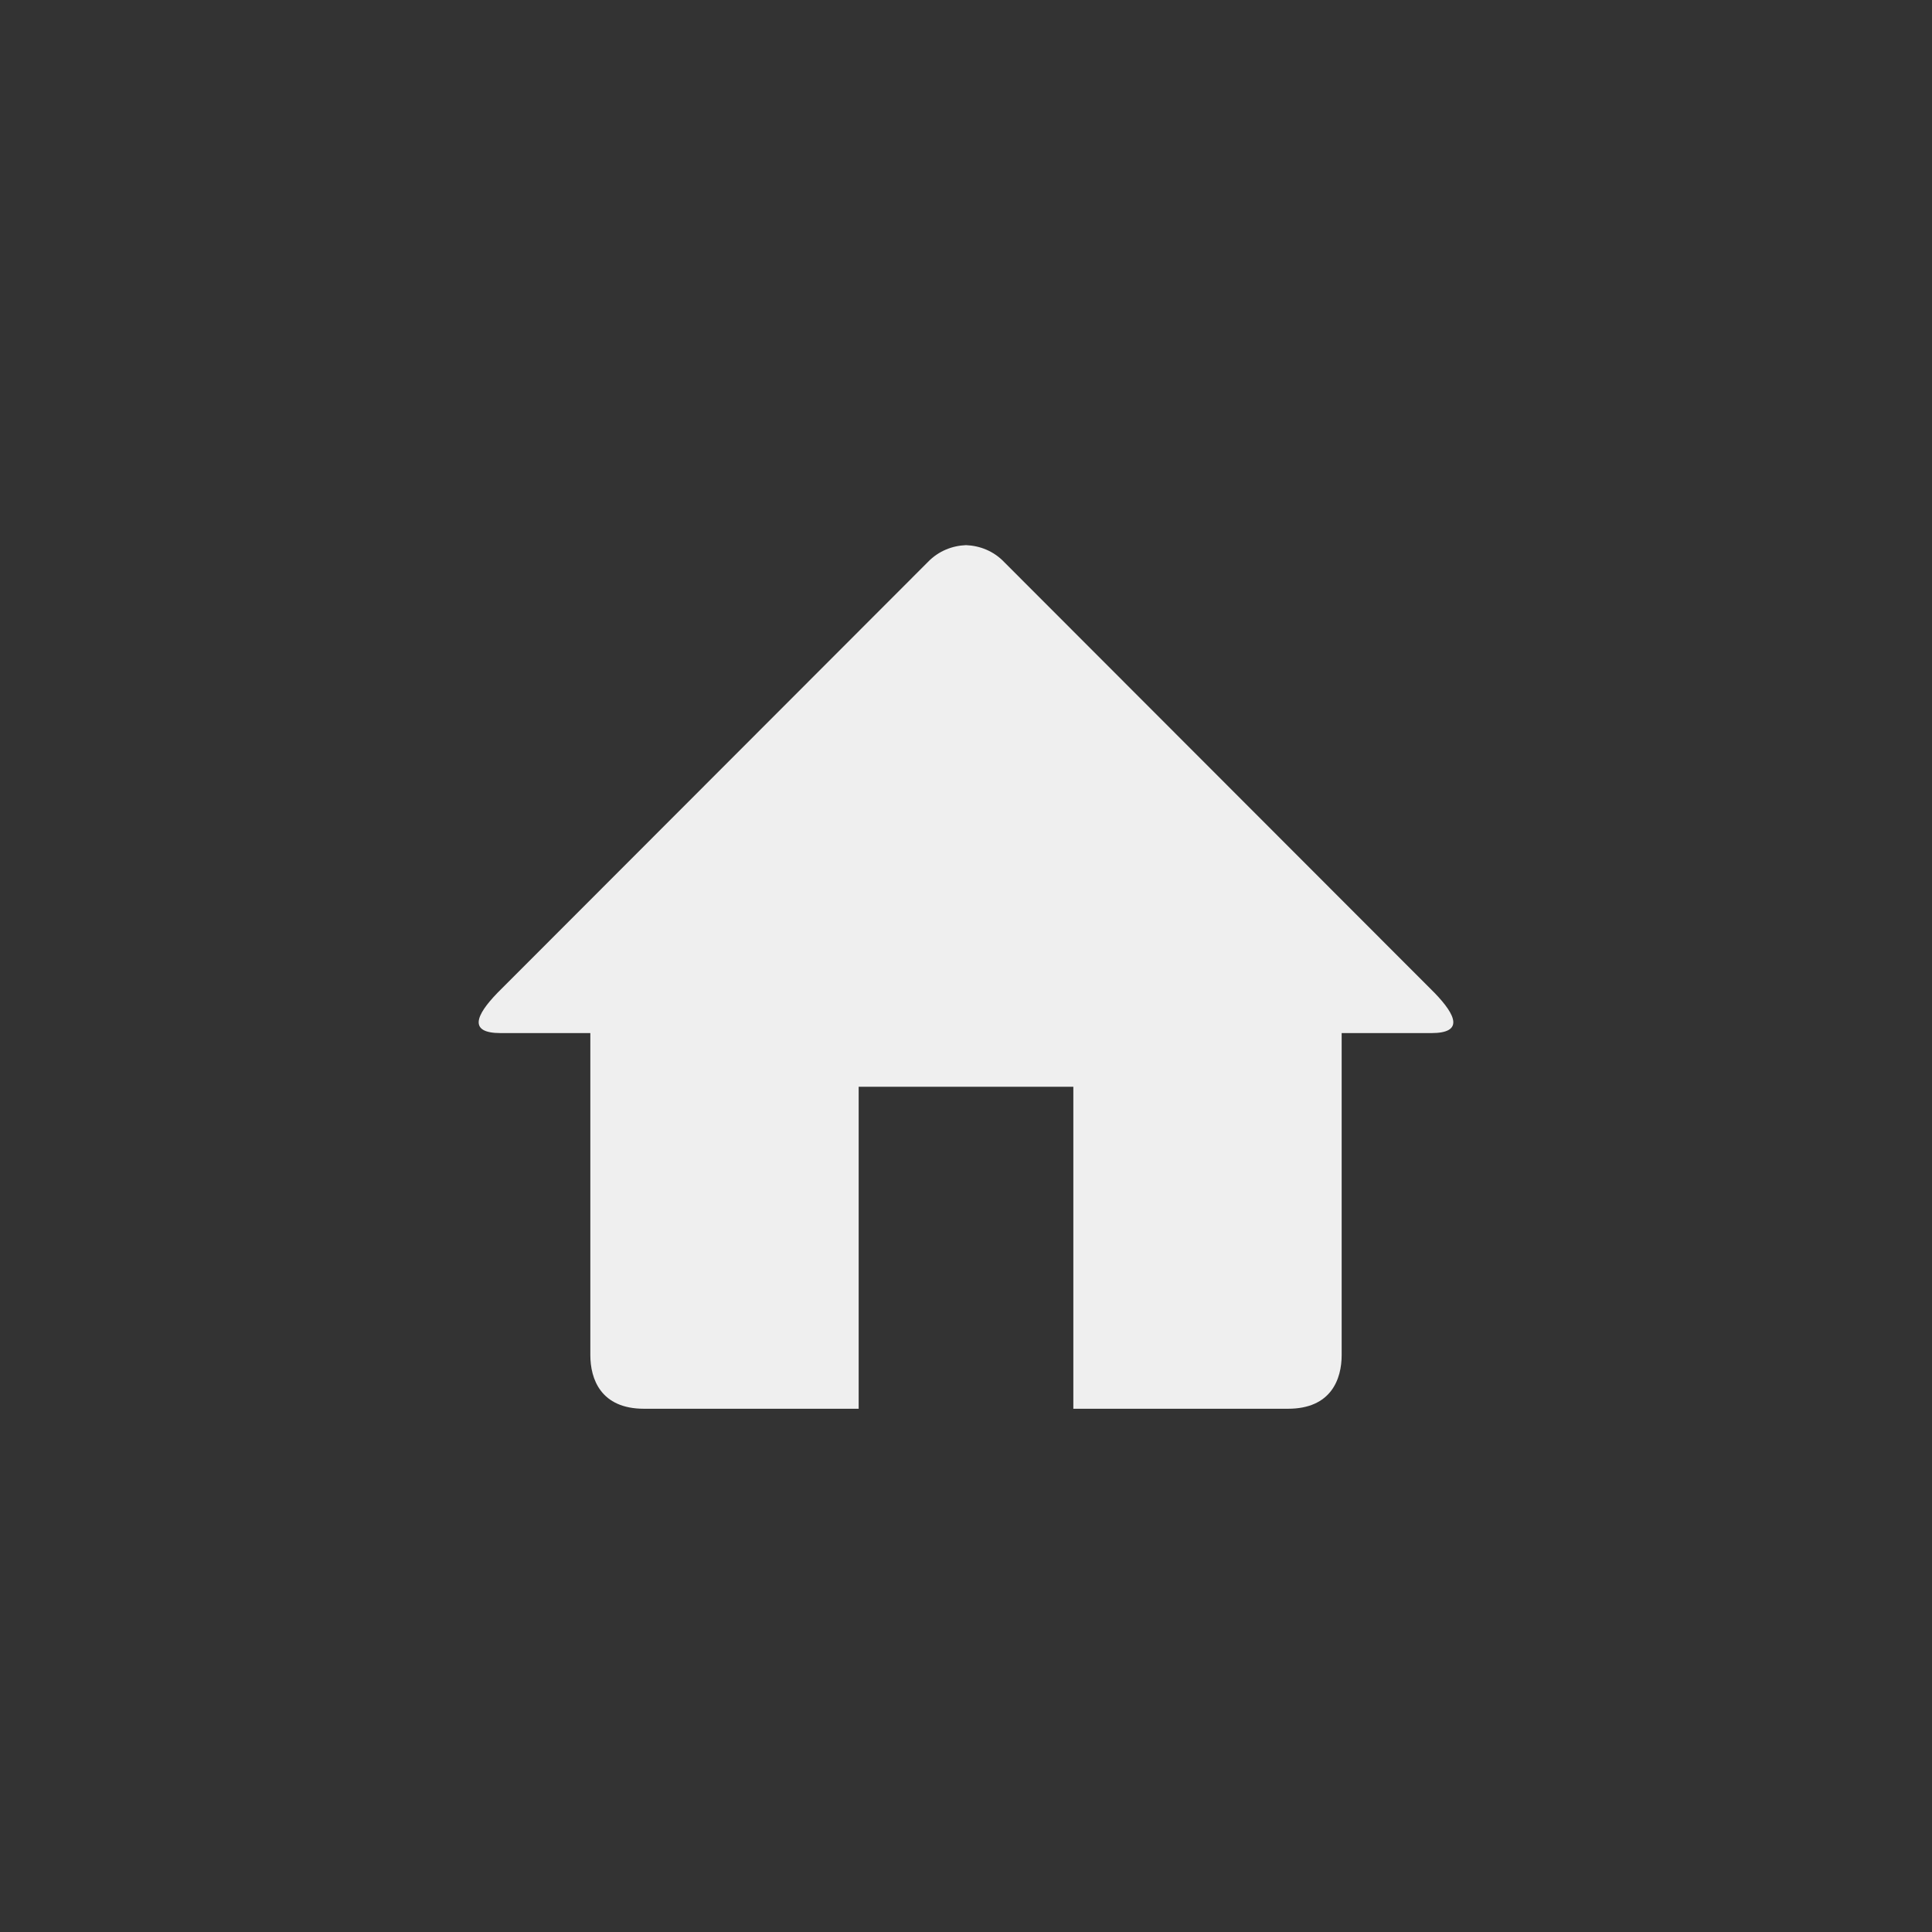 <svg xmlns="http://www.w3.org/2000/svg" width="144" height="144" viewBox="0 0 144 144">
  <rect x="0" y="0" width="144" height="144" fill="#333333" stroke="none"/>
  <g fill="none" fill-rule="evenodd">
<path fill="#EFEFEF" fill-rule="nonzero" d="M106.688,77 L100,77 L100,101 C100,102.78 99.224,105 96,105 L80,105 L80,81 L64,81 L64,105 L48,105 C44.776,105 44,102.78 44,101 L44,77 L37.312,77 C34.92,77 35.432,75.704 37.072,74.008 L69.168,41.88 C69.948,41.072 70.972,40.672 72,40.632 C73.028,40.672 74.052,41.068 74.832,41.88 L106.924,74.004 C108.568,75.704 109.08,77 106.688,77 Z"/>
  </g>
</svg>
